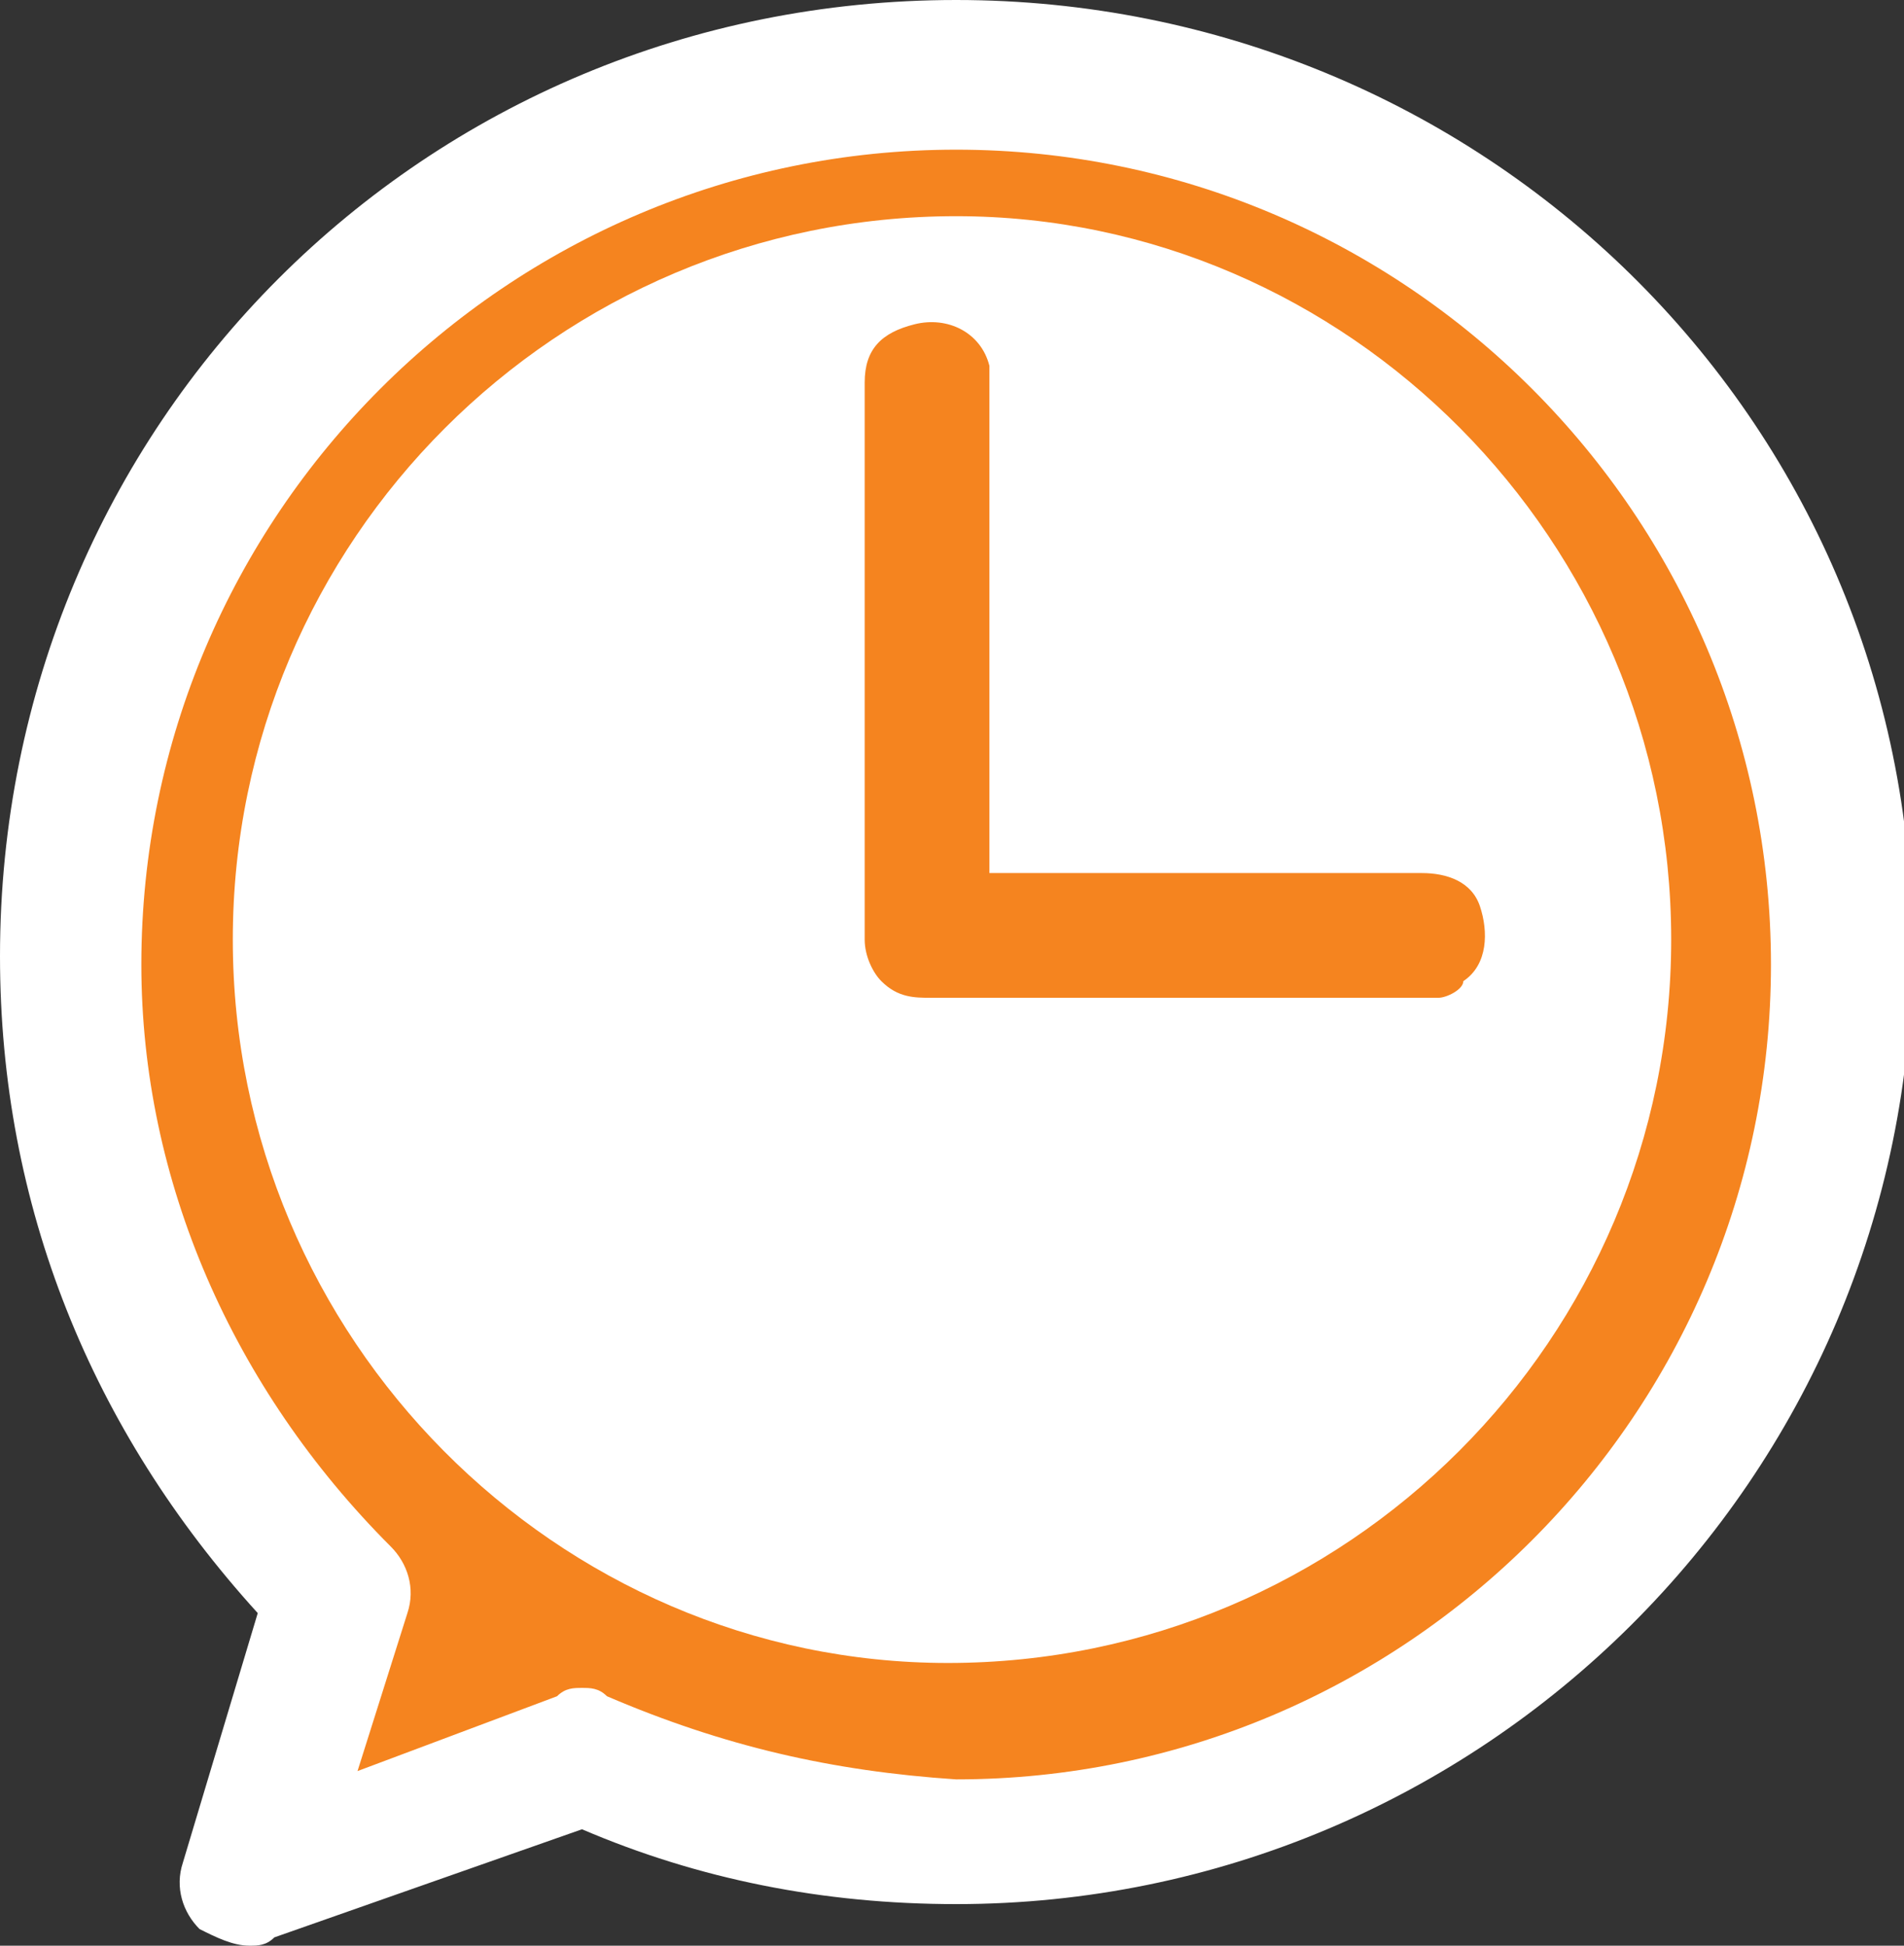 <?xml version="1.0" encoding="utf-8"?>
<!-- Generator: Adobe Illustrator 22.0.1, SVG Export Plug-In . SVG Version: 6.00 Build 0)  -->
<svg version="1.1" id="Layer_1" xmlns="http://www.w3.org/2000/svg" xmlns:xlink="http://www.w3.org/1999/xlink" x="0px" y="0px"
	 viewBox="0 0 22.9 23.4" style="enable-background:new 0 0 22.9 23.4;" xml:space="preserve">
<rect x="0" y="0" width="22.9" height="23.4" fill="#333333" stroke="none"/>
<style type="text/css">
	.st0{fill:#F5841F;}
	.st1{fill:#FFFFFF;}
</style>
<g>
	<path class="st0" d="M11.5,1C5.7,1,1,5.7,1,11.5c0,2.7,1,5.2,2.9,7.2L3,21.5c-0.1,0.3,0,0.6,0.2,0.8c0.1,0.1,0.3,0.2,0.5,0.2
		c0.1,0,0.2,0,0.3,0l3.4-1.2C8.7,21.7,10,22,11.5,22C17.3,22,22,17.3,22,11.5S17.3,1,11.5,1z"/>
	<g>
		<path class="st1" d="M11.5,0C5.1,0,0,5.1,0,11.5c0,3,1.1,5.7,3.1,7.9l-0.9,3c-0.1,0.3,0,0.6,0.2,0.8c0.2,0.1,0.4,0.2,0.6,0.2
			c0.1,0,0.2,0,0.3-0.1L7,22c1.4,0.6,2.9,0.9,4.5,0.9c6.3,0,11.5-5.1,11.5-11.5S17.8,0,11.5,0z M7.3,20.4c-0.1-0.1-0.2-0.1-0.3-0.1
			c-0.1,0-0.2,0-0.3,0.1l-2.4,0.9l0.6-1.9c0.1-0.3,0-0.6-0.2-0.8c-1.9-1.9-3-4.4-3-7c0-5.4,4.4-9.8,9.8-9.8s9.8,4.4,9.8,9.8
			s-4.4,9.8-9.8,9.8C10,21.3,8.7,21,7.3,20.4z"/>
	</g>
	<path class="st1" d="M11.5,2.6c-4.8,0-8.7,3.9-8.7,8.7c0,4.8,3.9,8.7,8.6,8.7c4.8,0,8.7-3.9,8.7-8.7C20.1,6.5,16.2,2.6,11.5,2.6z
		 M17.3,12c-0.5,0-0.9,0-1.4,0c-1.6,0-3.1,0-4.7,0c-0.2,0-0.4,0-0.6-0.2c-0.1-0.1-0.2-0.3-0.2-0.5c0-1.4,0-2.9,0-4.3
		c0-0.8,0-1.6,0-2.4c0-0.4,0.2-0.6,0.6-0.7c0.4-0.1,0.8,0.1,0.9,0.5c0,0.1,0,0.2,0,0.3c0,1.9,0,3.7,0,5.6c0,0.1,0,0.1,0,0.2
		c0.1,0,0.2,0,0.2,0c1.7,0,3.3,0,5,0c0.3,0,0.6,0.1,0.7,0.4c0.1,0.3,0.1,0.7-0.2,0.9C17.6,11.9,17.4,12,17.3,12z"/>
</g>
</svg>
